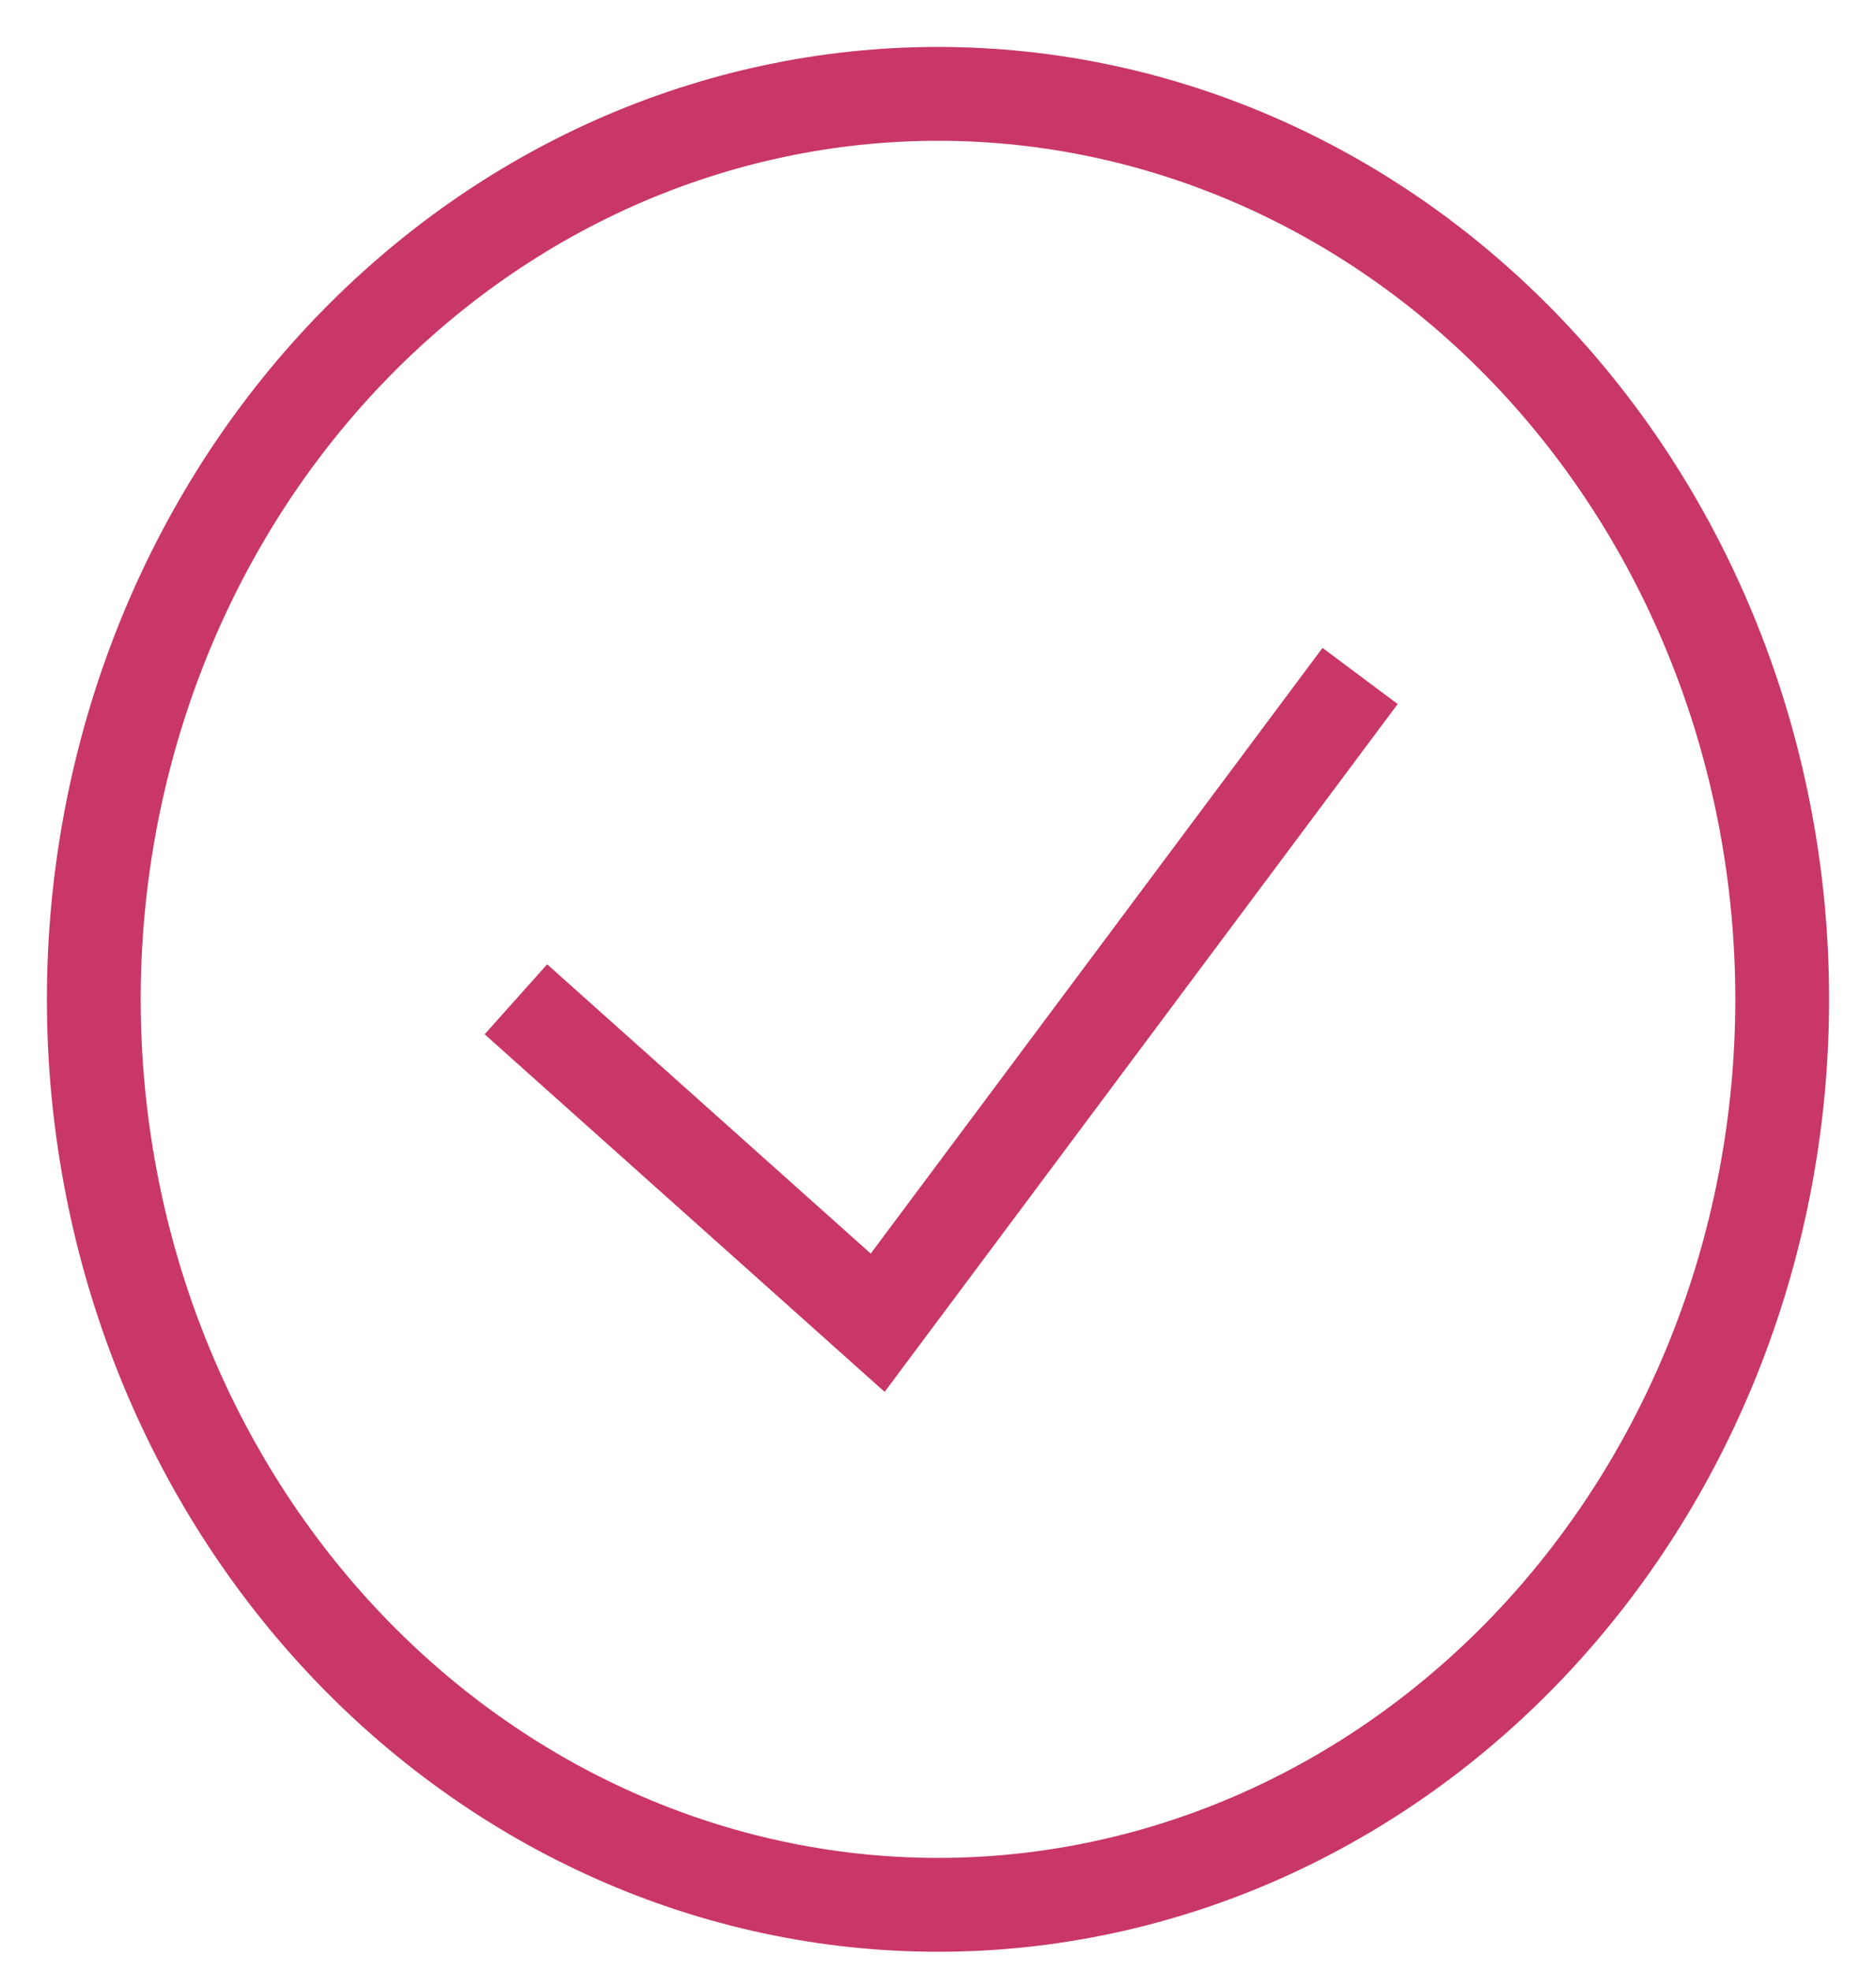 <svg width="20" height="21" viewBox="0 0 20 21" fill="none" xmlns="http://www.w3.org/2000/svg">
<path d="M5.5 10.647L9.357 14.093L14.5 7.202M10 20.295C8.818 20.295 7.648 20.045 6.556 19.56C5.464 19.075 4.472 18.365 3.636 17.469C2.8 16.573 2.137 15.51 1.685 14.339C1.233 13.169 1 11.914 1 10.647C1 9.38 1.233 8.126 1.685 6.955C2.137 5.785 2.8 4.721 3.636 3.826C4.472 2.93 5.464 2.219 6.556 1.734C7.648 1.25 8.818 1 10 1C12.387 1 14.676 2.016 16.364 3.826C18.052 5.635 19 8.089 19 10.647C19 13.206 18.052 15.66 16.364 17.469C14.676 19.278 12.387 20.295 10 20.295Z" stroke="#C93668"/>
</svg>

